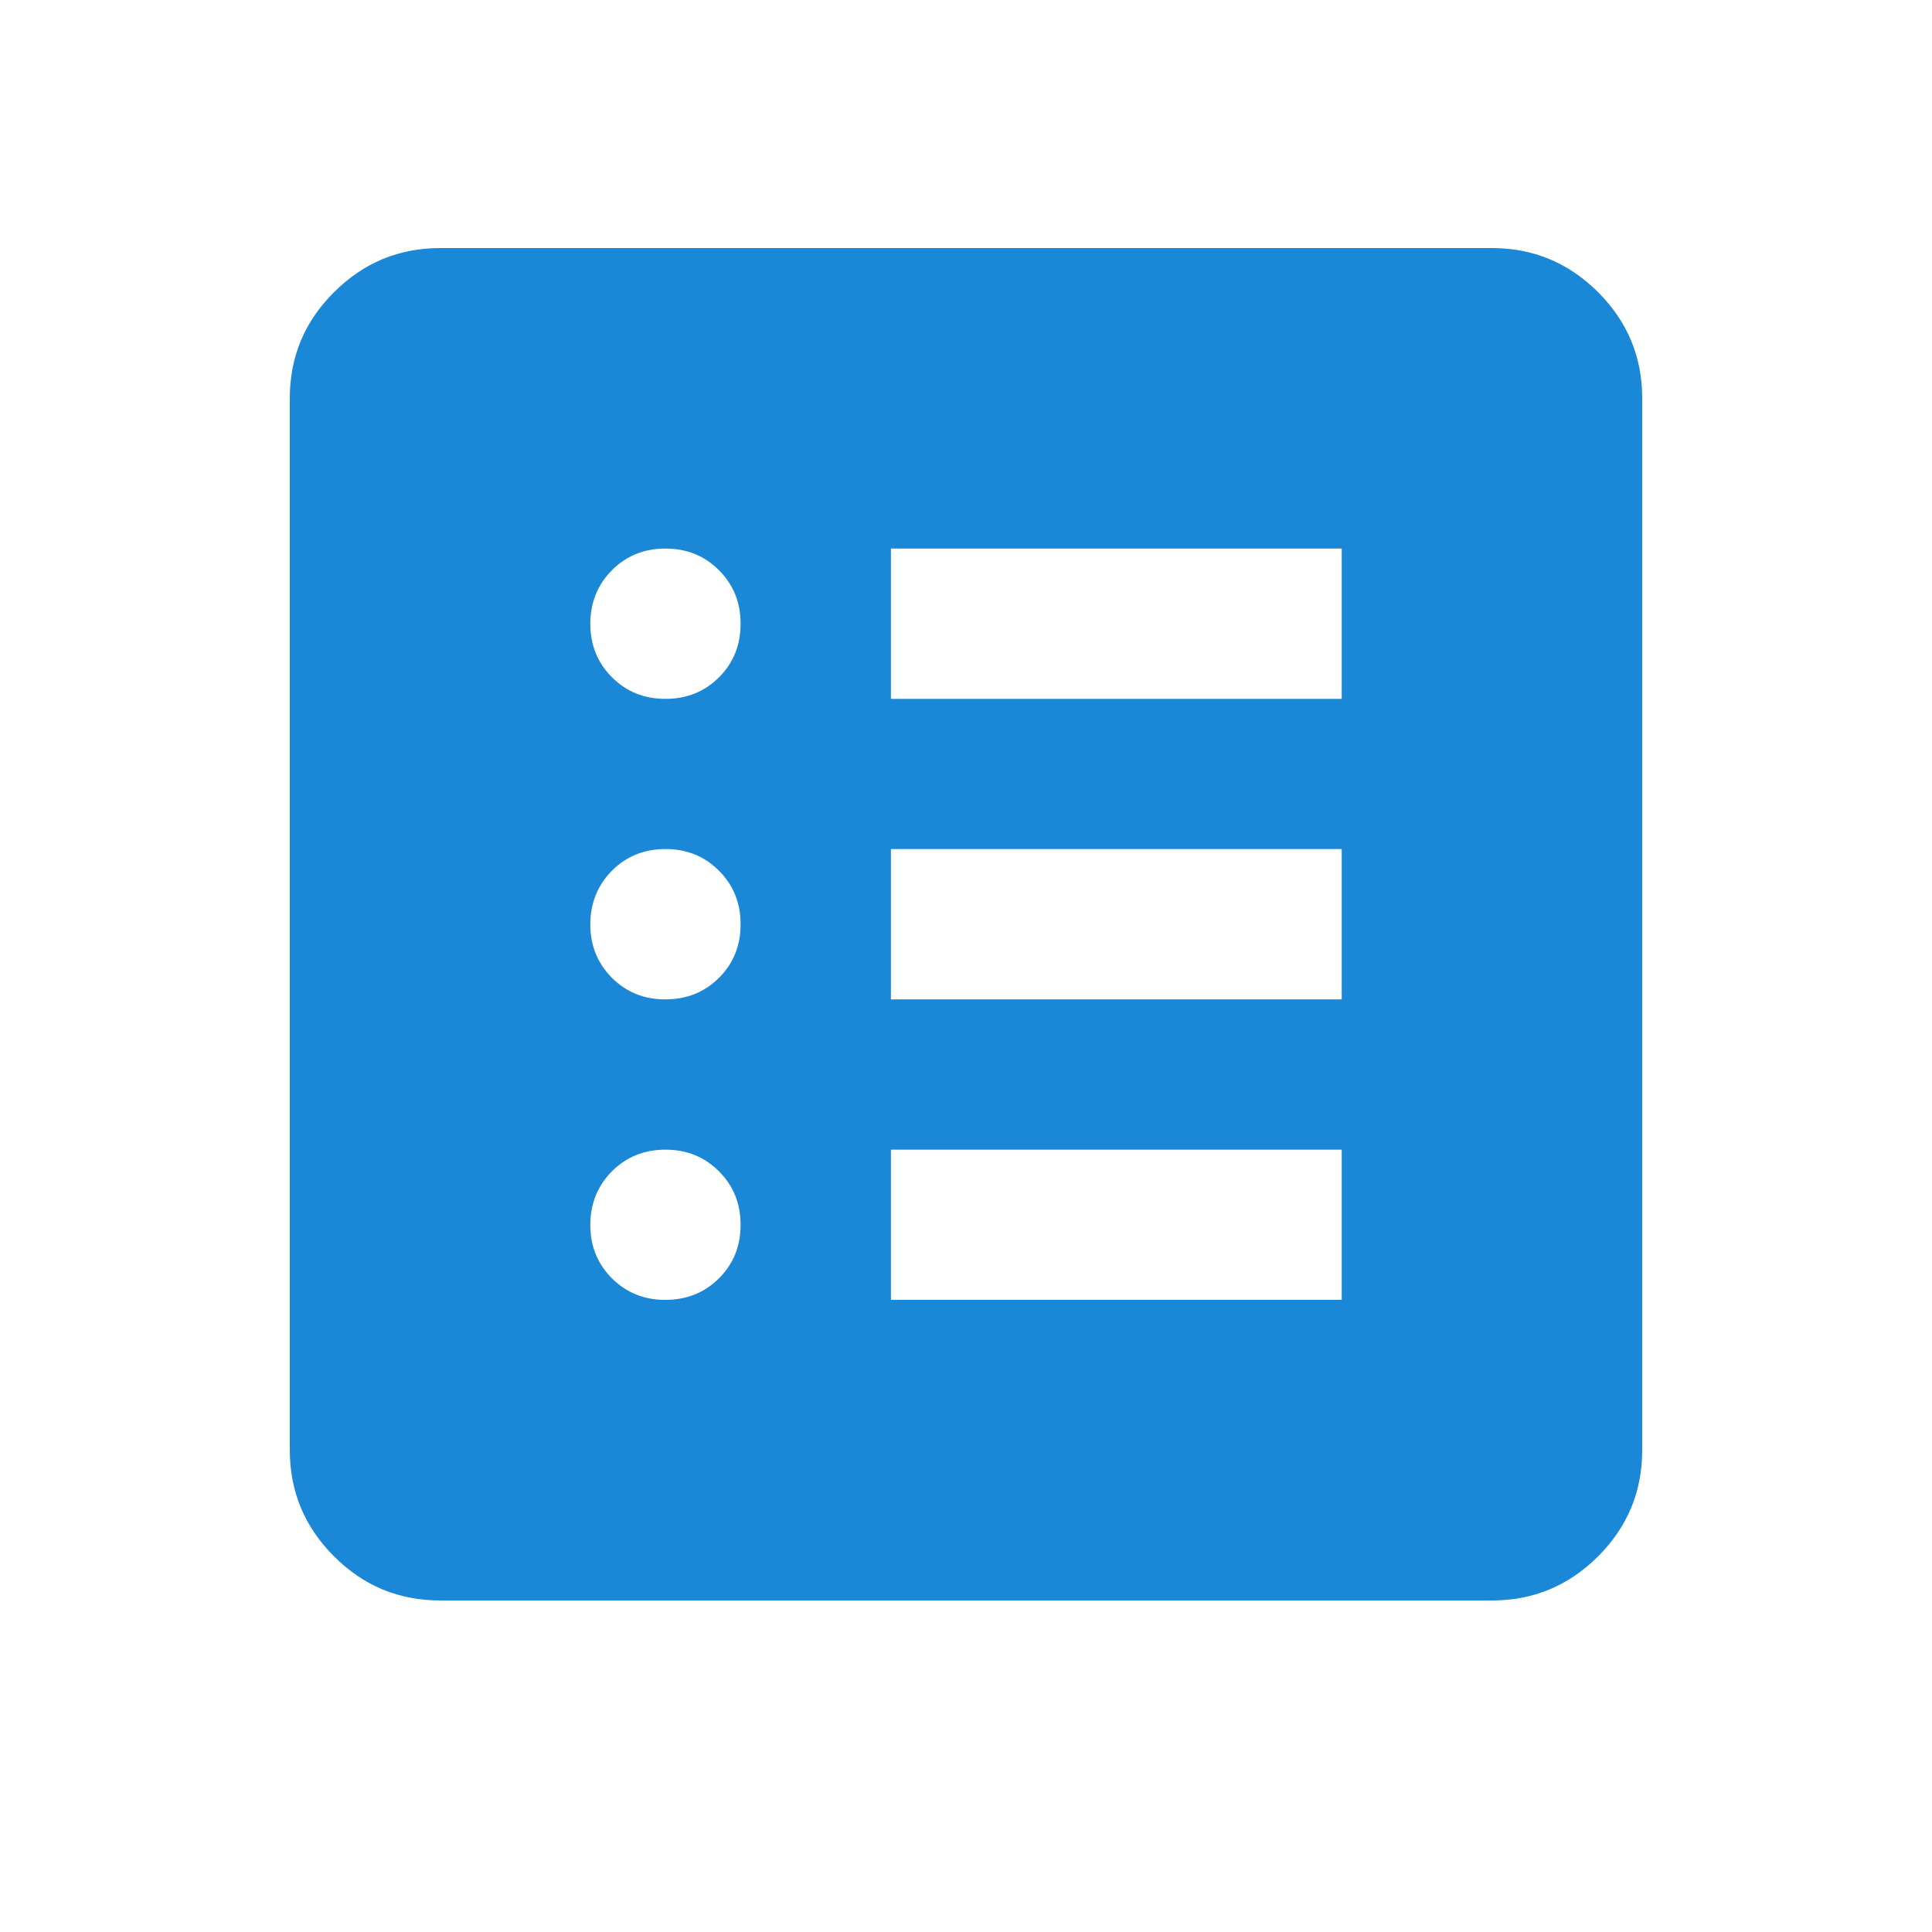 <svg width="15" height="15" viewBox="0 0 15 15" fill="none" xmlns="http://www.w3.org/2000/svg">
<path d="M5.167 10.092C5.332 10.092 5.471 10.036 5.583 9.924C5.695 9.812 5.75 9.674 5.75 9.509C5.75 9.344 5.694 9.206 5.582 9.094C5.47 8.982 5.332 8.926 5.167 8.926C5.001 8.926 4.863 8.982 4.751 9.094C4.64 9.206 4.584 9.344 4.583 9.509C4.583 9.674 4.639 9.813 4.751 9.925C4.864 10.037 5.002 10.093 5.167 10.092ZM5.167 7.759C5.332 7.759 5.471 7.703 5.583 7.591C5.695 7.479 5.75 7.341 5.75 7.176C5.75 7.011 5.694 6.872 5.582 6.76C5.47 6.648 5.332 6.592 5.167 6.592C5.001 6.592 4.863 6.648 4.751 6.76C4.64 6.872 4.584 7.011 4.583 7.176C4.583 7.341 4.639 7.479 4.751 7.592C4.864 7.704 5.002 7.76 5.167 7.759ZM5.167 5.426C5.332 5.426 5.471 5.37 5.583 5.258C5.695 5.146 5.75 5.007 5.75 4.842C5.75 4.677 5.694 4.539 5.582 4.427C5.47 4.315 5.332 4.259 5.167 4.259C5.001 4.259 4.863 4.315 4.751 4.427C4.64 4.539 4.584 4.677 4.583 4.842C4.583 5.007 4.639 5.146 4.751 5.258C4.864 5.371 5.002 5.426 5.167 5.426ZM6.917 10.092H10.417V8.926H6.917V10.092ZM6.917 7.759H10.417V6.592H6.917V7.759ZM6.917 5.426H10.417V4.259H6.917V5.426ZM3.417 12.426C3.096 12.426 2.821 12.312 2.593 12.083C2.365 11.855 2.25 11.58 2.25 11.259V3.092C2.25 2.771 2.364 2.497 2.593 2.269C2.822 2.04 3.096 1.926 3.417 1.926H11.583C11.904 1.926 12.179 2.04 12.408 2.269C12.636 2.497 12.75 2.772 12.75 3.092V11.259C12.75 11.58 12.636 11.855 12.408 12.083C12.179 12.312 11.905 12.426 11.583 12.426H3.417Z" fill="#1A87D7"/>
</svg>
